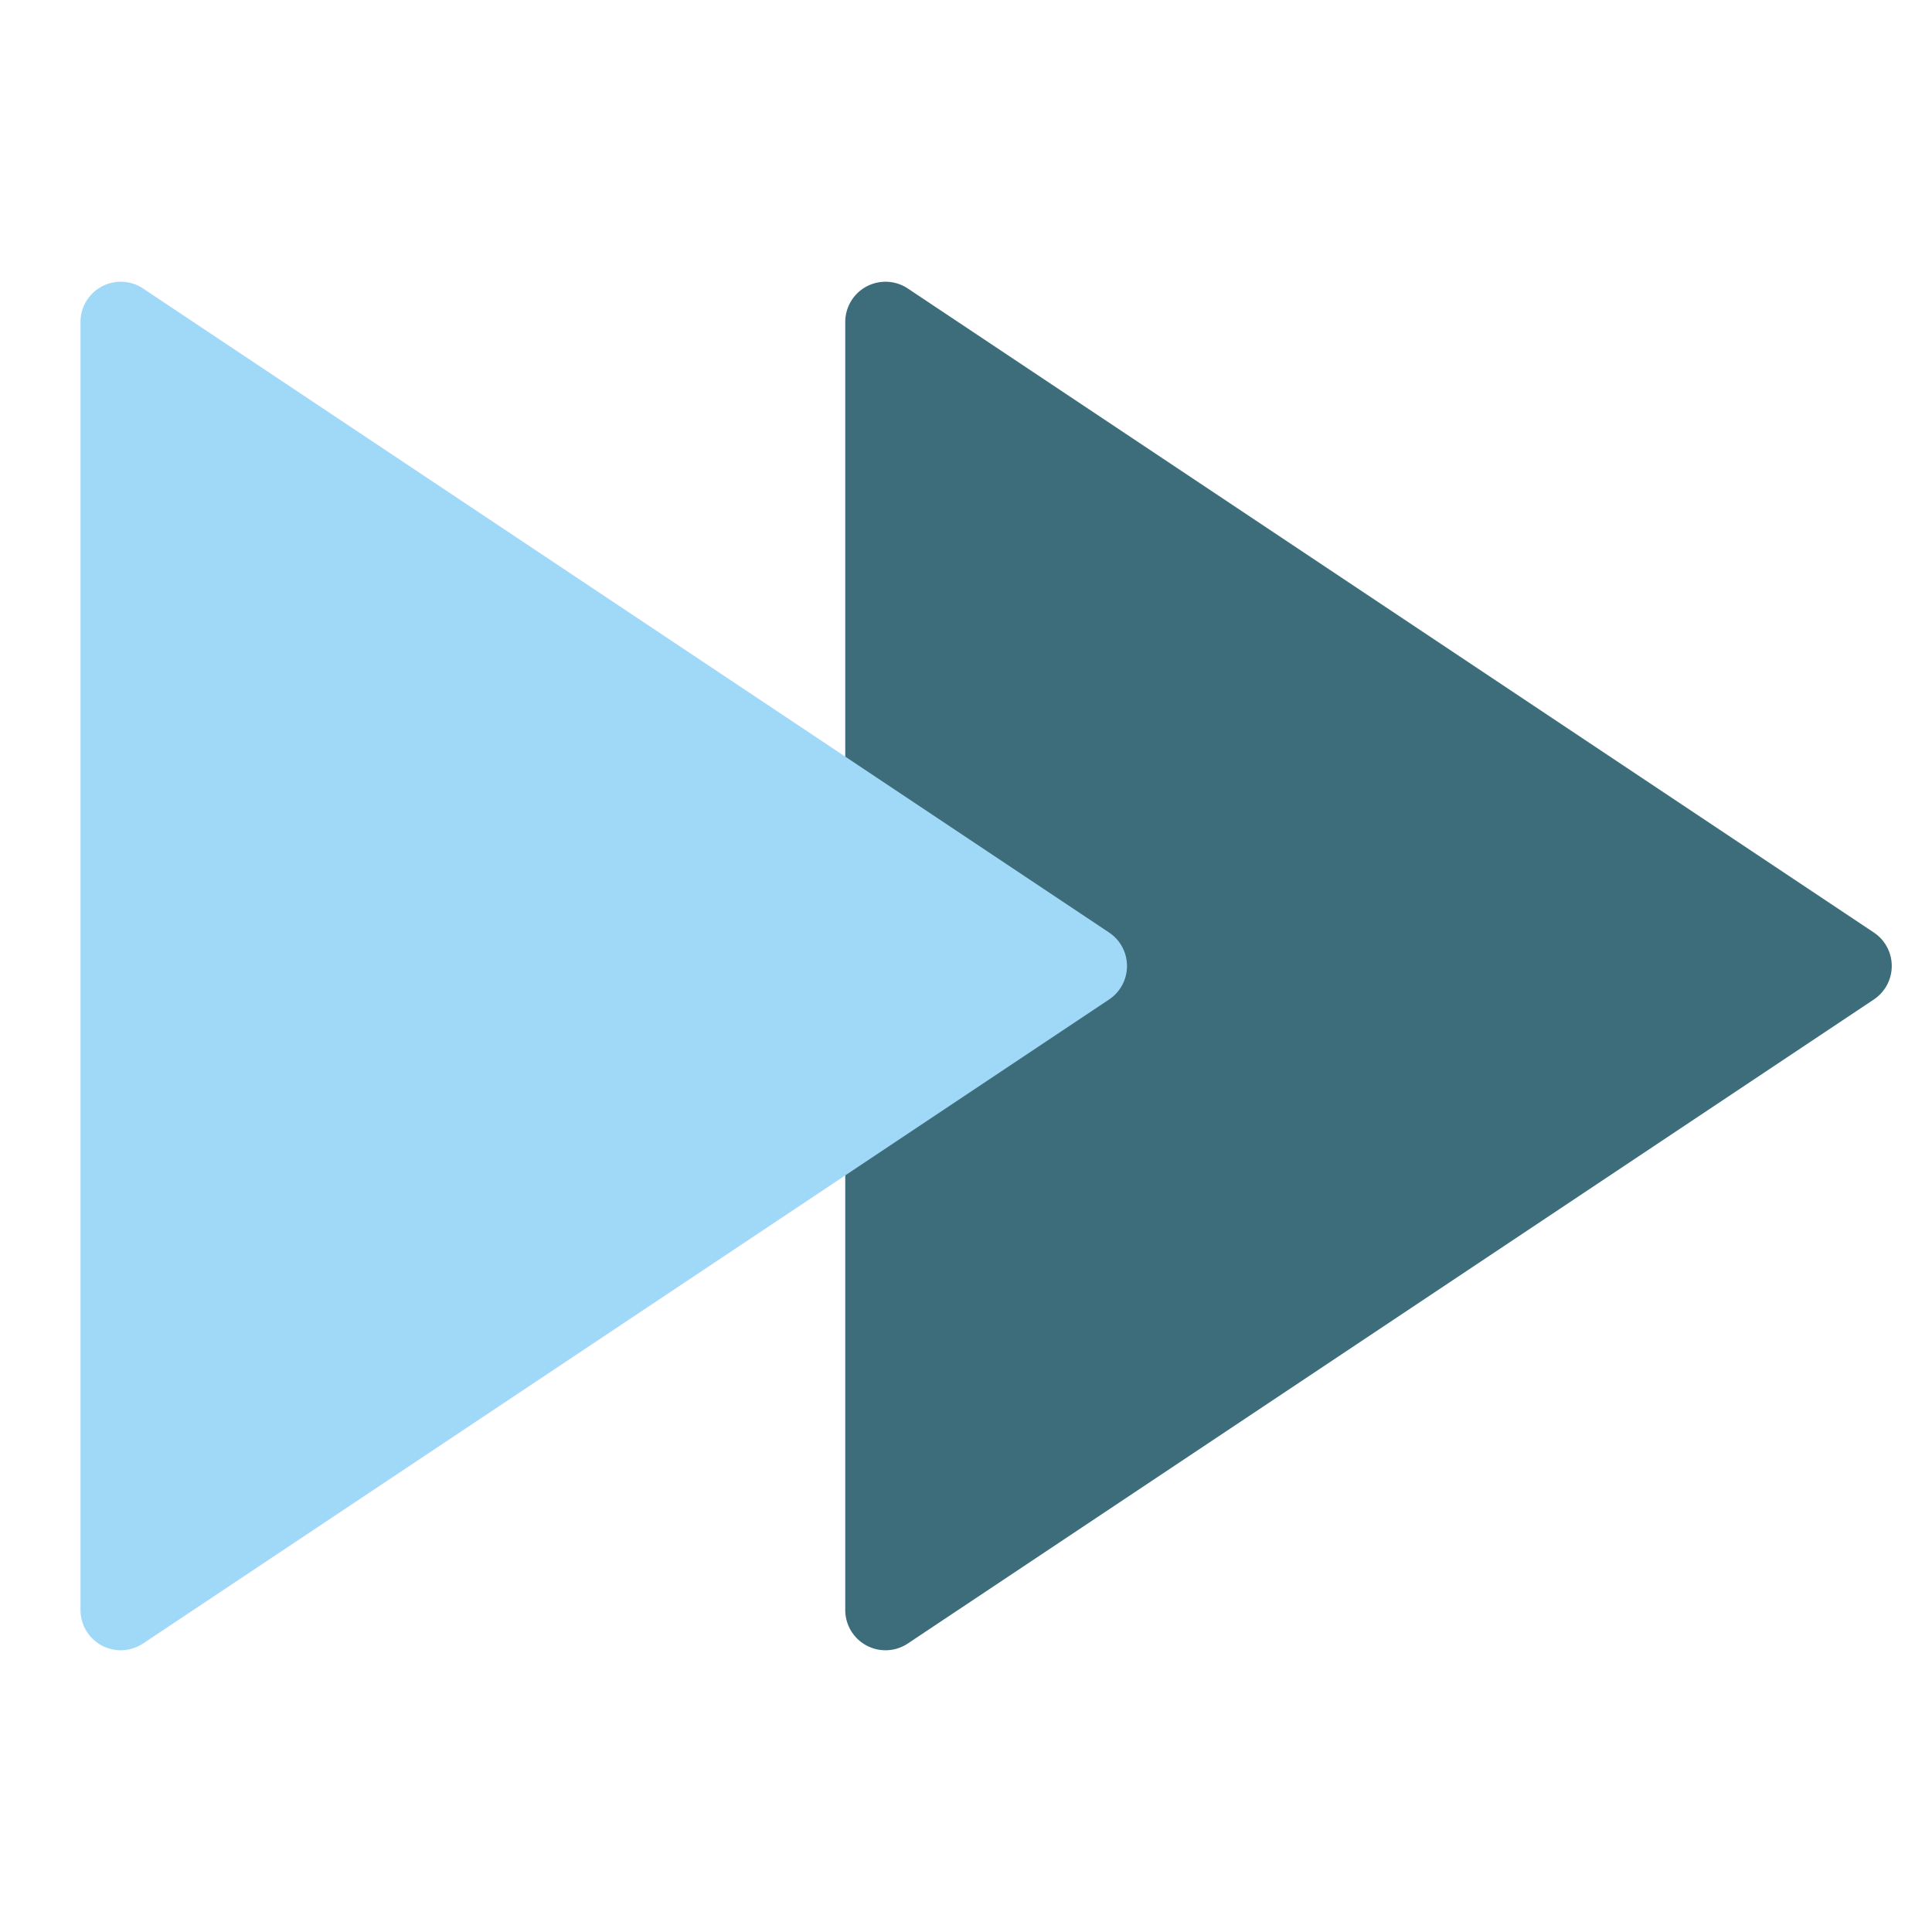 <svg xmlns="http://www.w3.org/2000/svg" height="48" width="48" viewBox="0 0 48 48"><path d="M46.555,23.168l-24-16A1,1,0,0,0,21,8V40a1,1,0,0,0,1.555.832l24-16a1,1,0,0,0,.277-1.387A.987.987,0,0,0,46.555,23.168Z" fill="#3d6c7b"></path><path d="M28,24a1,1,0,0,0-.445-.832l-24-16A1,1,0,0,0,2,8V40a1,1,0,0,0,1.555.832l24-16A1,1,0,0,0,28,24Z" fill="#a0d9f8"></path></svg>